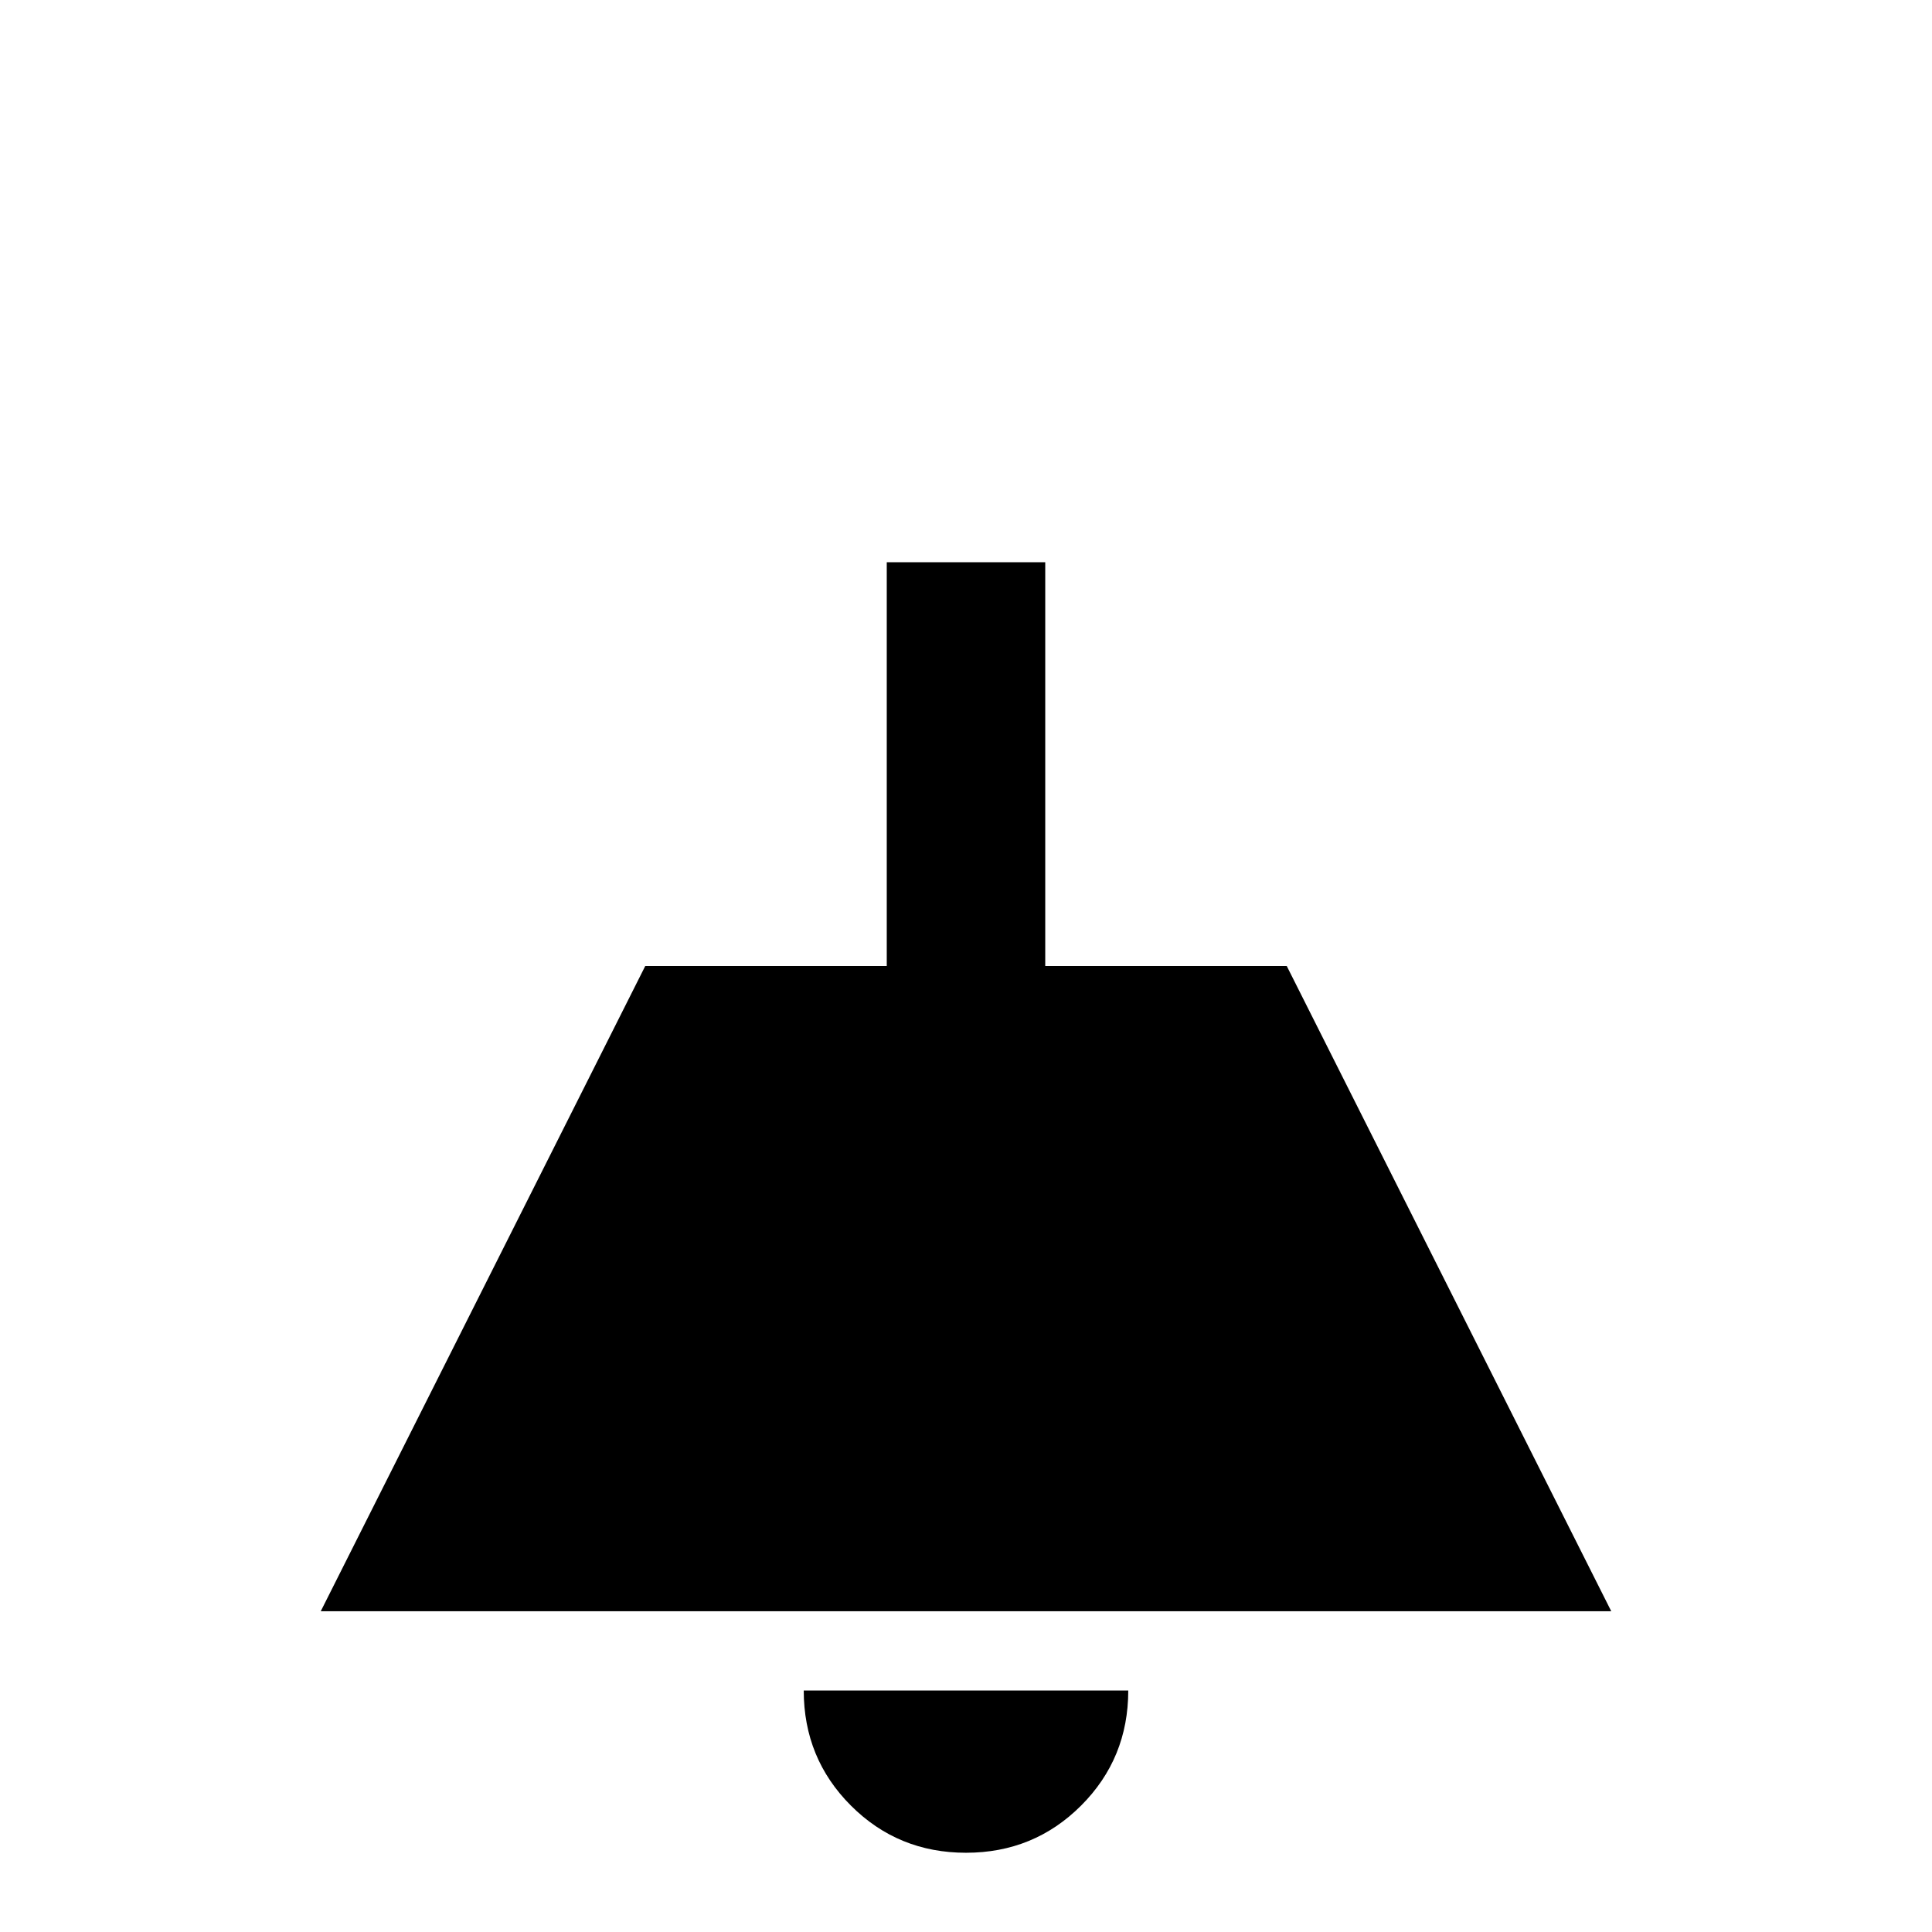 <svg xmlns="http://www.w3.org/2000/svg" viewBox="0 -512 512 512">
	<path fill="#000000" d="M171 -256H235V-363H277V-256H341L427 -85H85ZM299 -64Q299 -46 286.5 -33.5Q274 -21 256 -21Q238 -21 225.5 -33.5Q213 -46 213 -64Z"/>
</svg>
